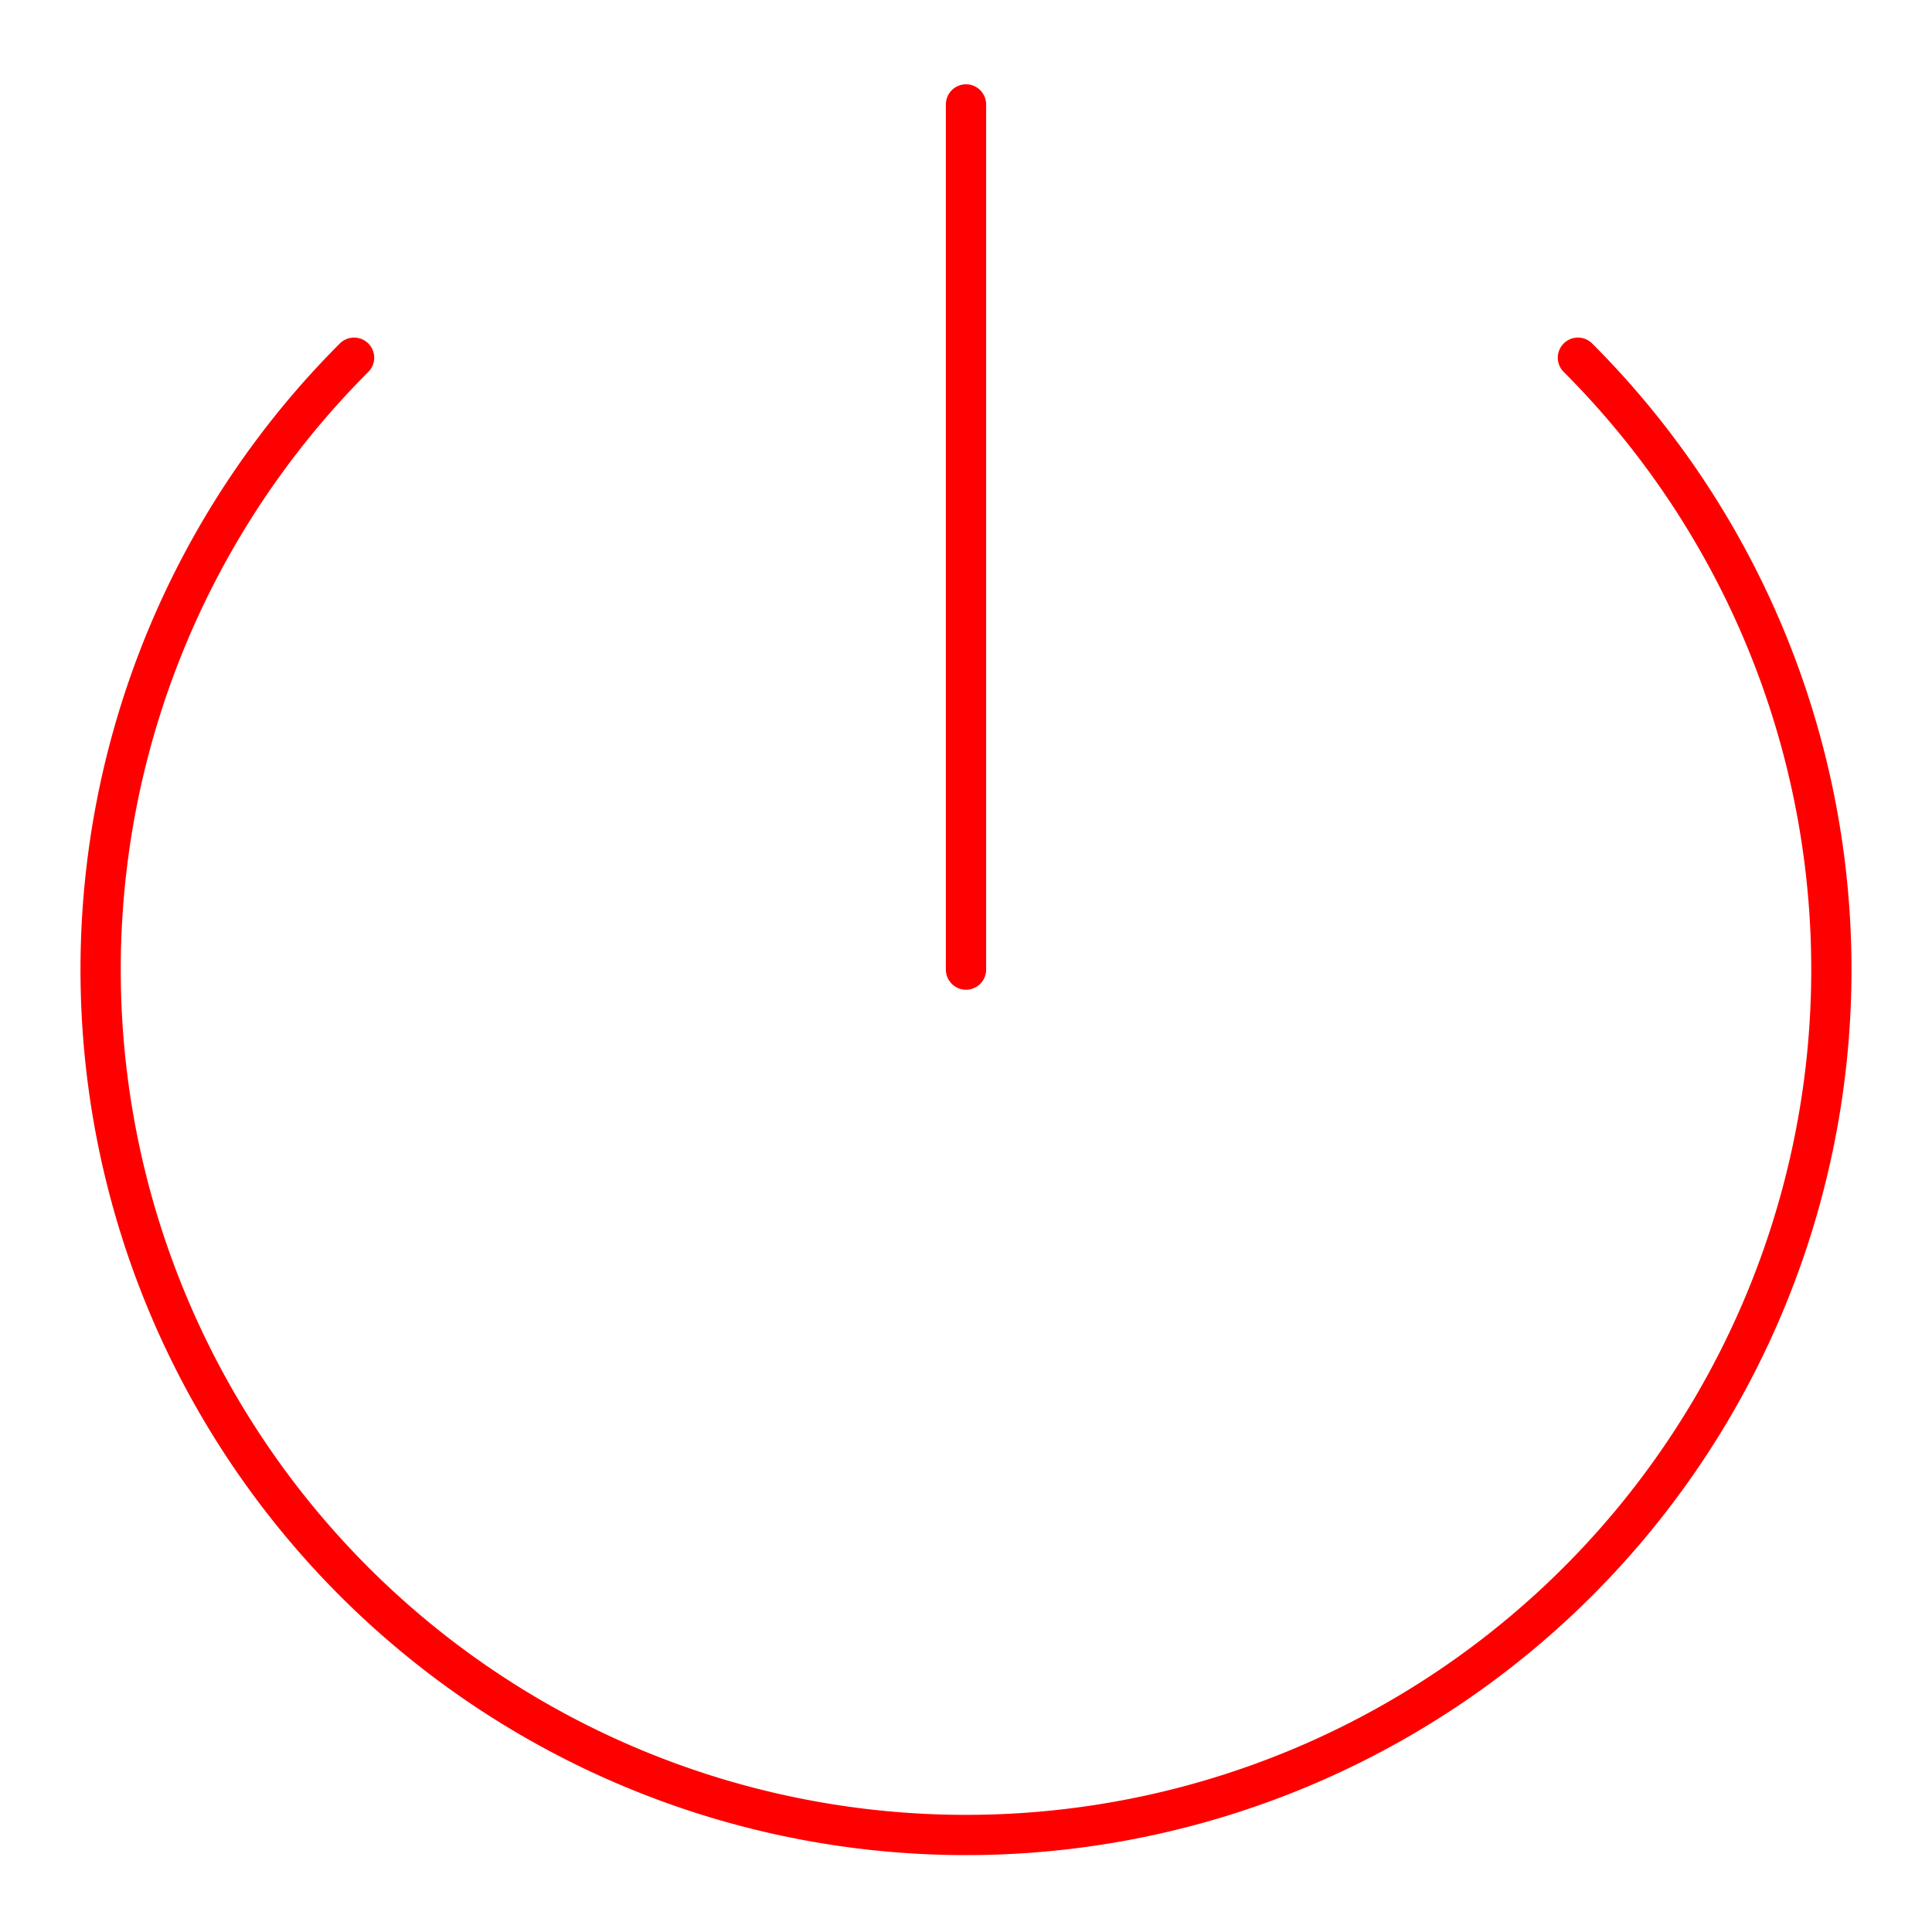 <svg xmlns="http://www.w3.org/2000/svg" viewBox="0 0 48 48"><defs><style>.a{fill:none;stroke:#ff0000;stroke-linecap:round;stroke-linejoin:round;}</style></defs><path class="a" d="M8.797,8.887a21.5,21.5,0,1,0,30.406,0"/><line class="a" x1="24" y1="24.09" x2="24" y2="2.594"/></svg>